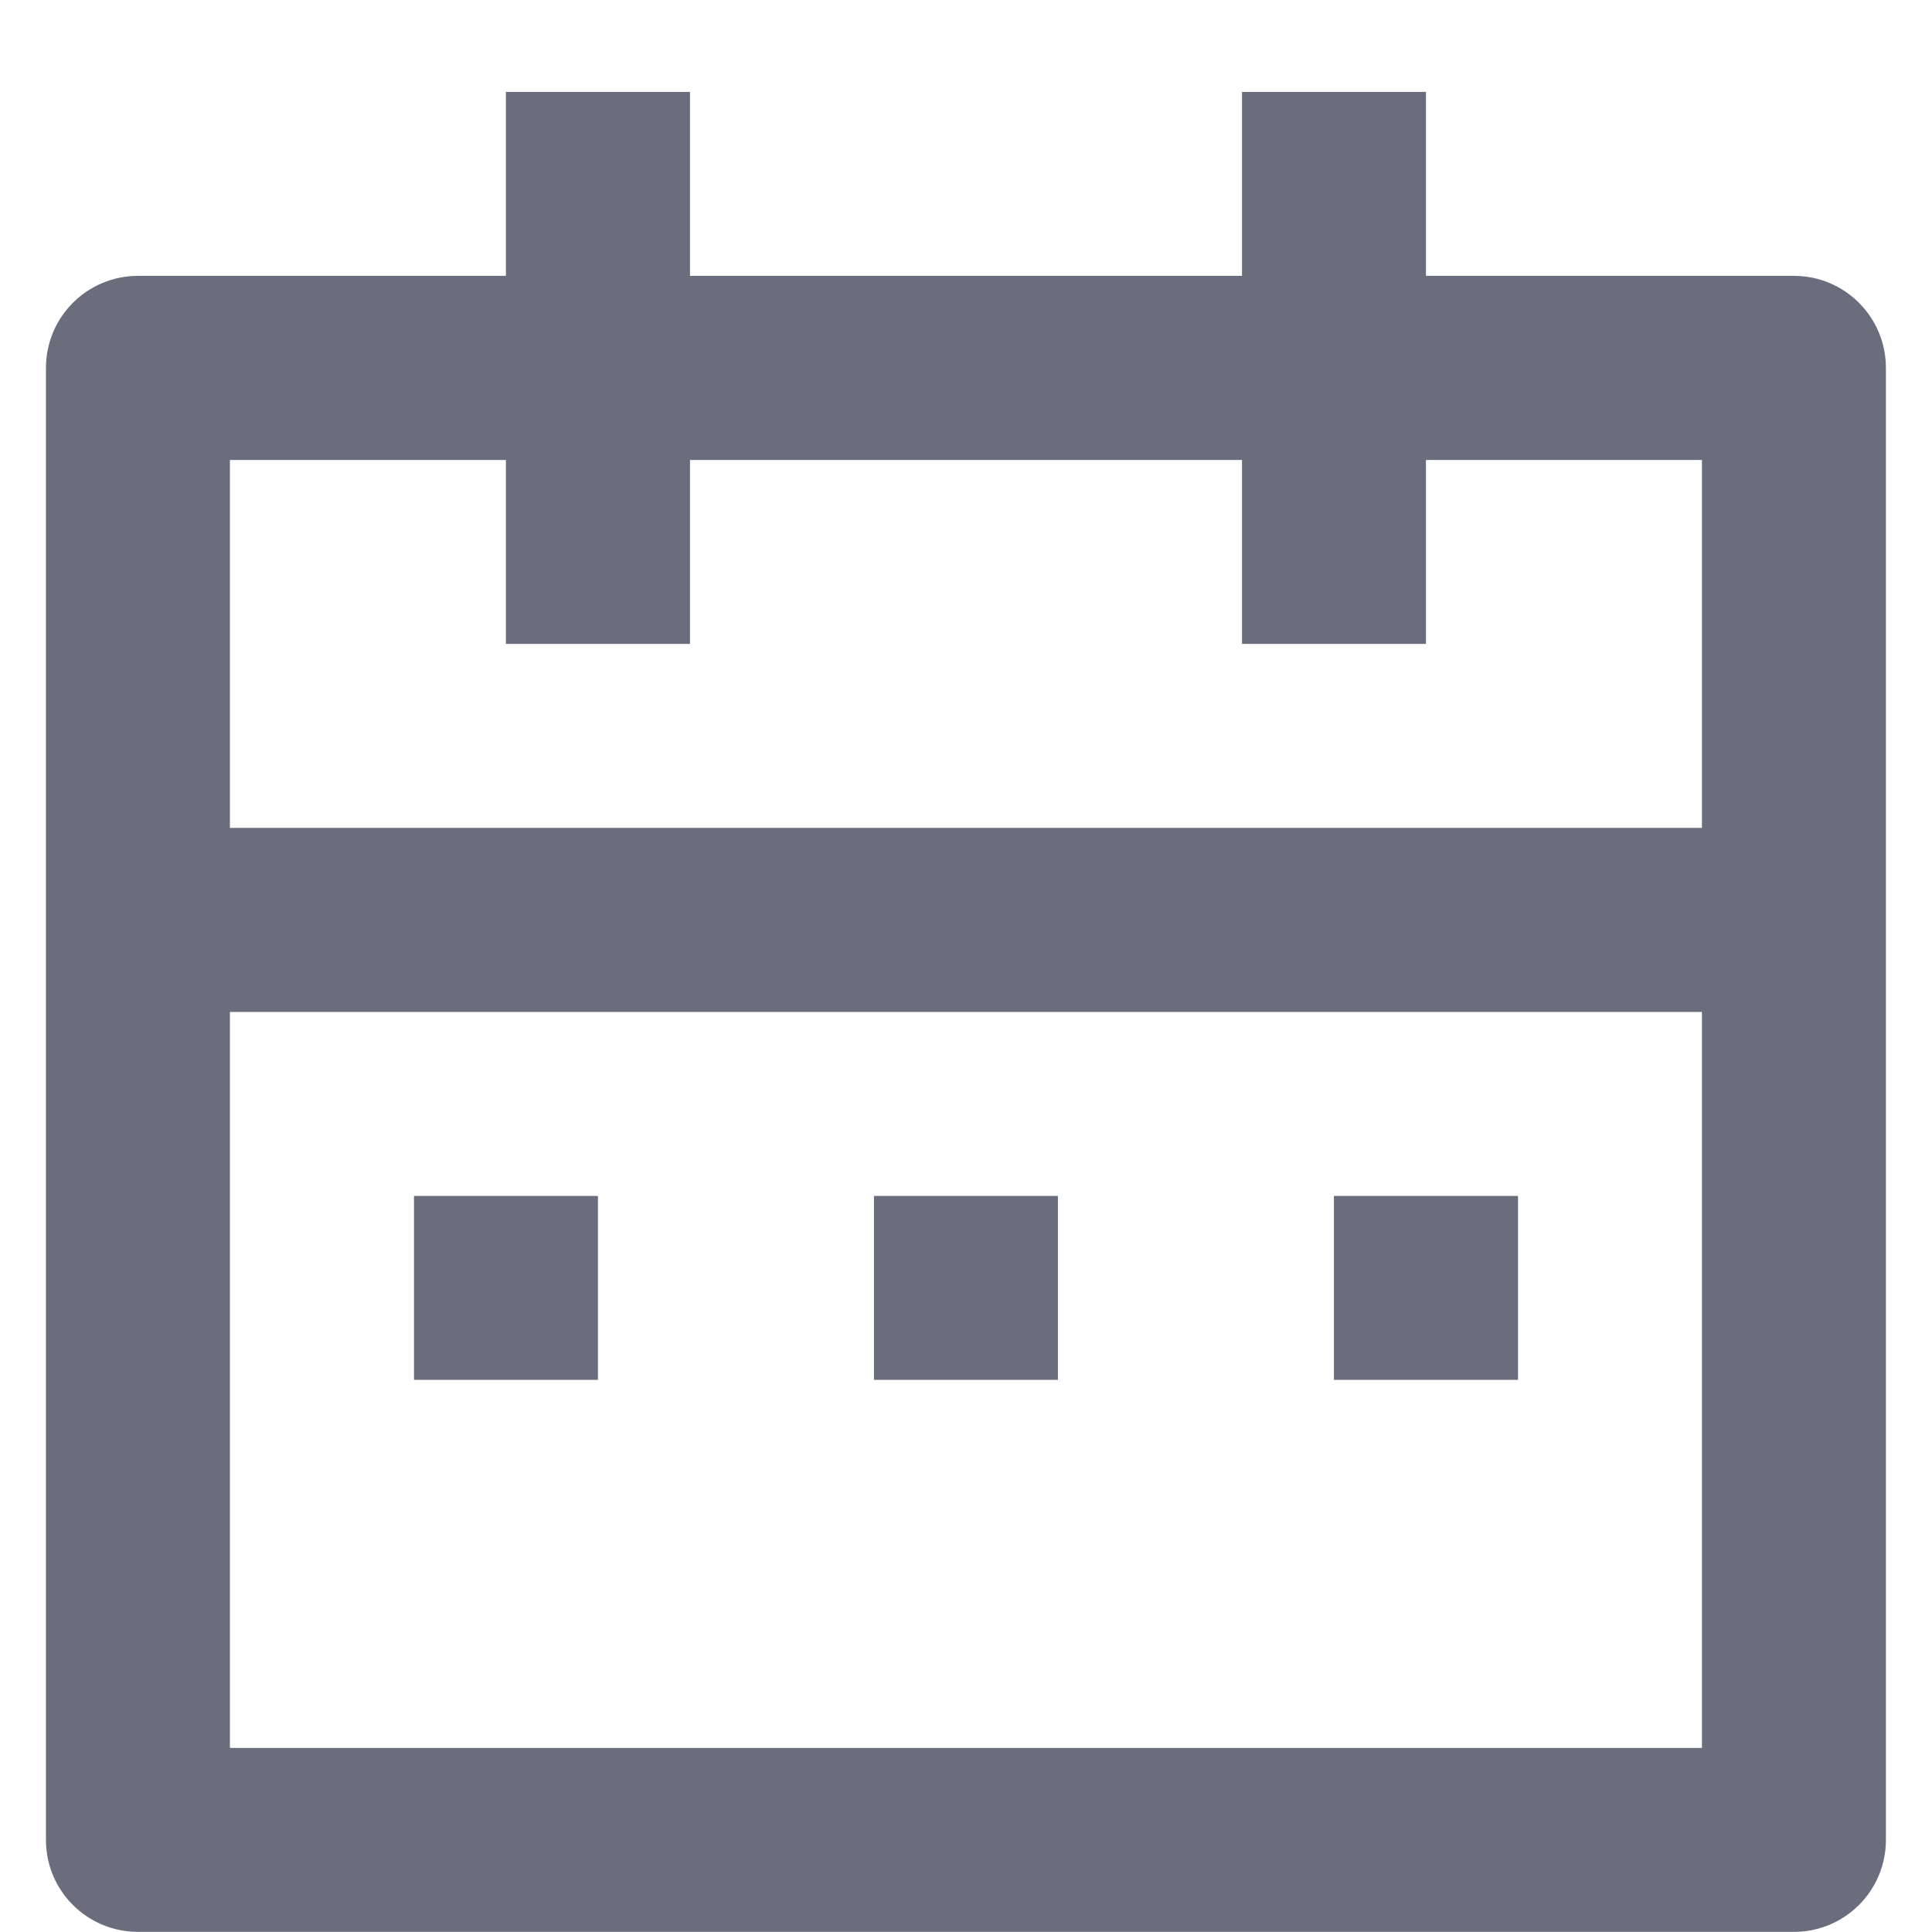 <svg width="14" height="14" viewBox="0 0 14 14" fill="none" xmlns="http://www.w3.org/2000/svg">
<path d="M5 0.666V1.999H9V0.666H10.333V1.999H13C13.368 1.999 13.666 2.298 13.666 2.666V13.333C13.666 13.701 13.368 13.999 13 13.999H1C0.631 13.999 0.333 13.701 0.333 13.333V2.666C0.333 2.298 0.631 1.999 1 1.999H3.666V0.666H5ZM12.333 7.333H1.666V12.666H12.333V7.333ZM4.333 8.666V9.999H3V8.666H4.333ZM7.666 8.666V9.999H6.333V8.666H7.666ZM11 8.666V9.999H9.666V8.666H11ZM3.666 3.333H1.666V5.999H12.333V3.333H10.333V4.666H9V3.333H5V4.666H3.666V3.333Z" fill="#6A6D7C"/>
</svg>
